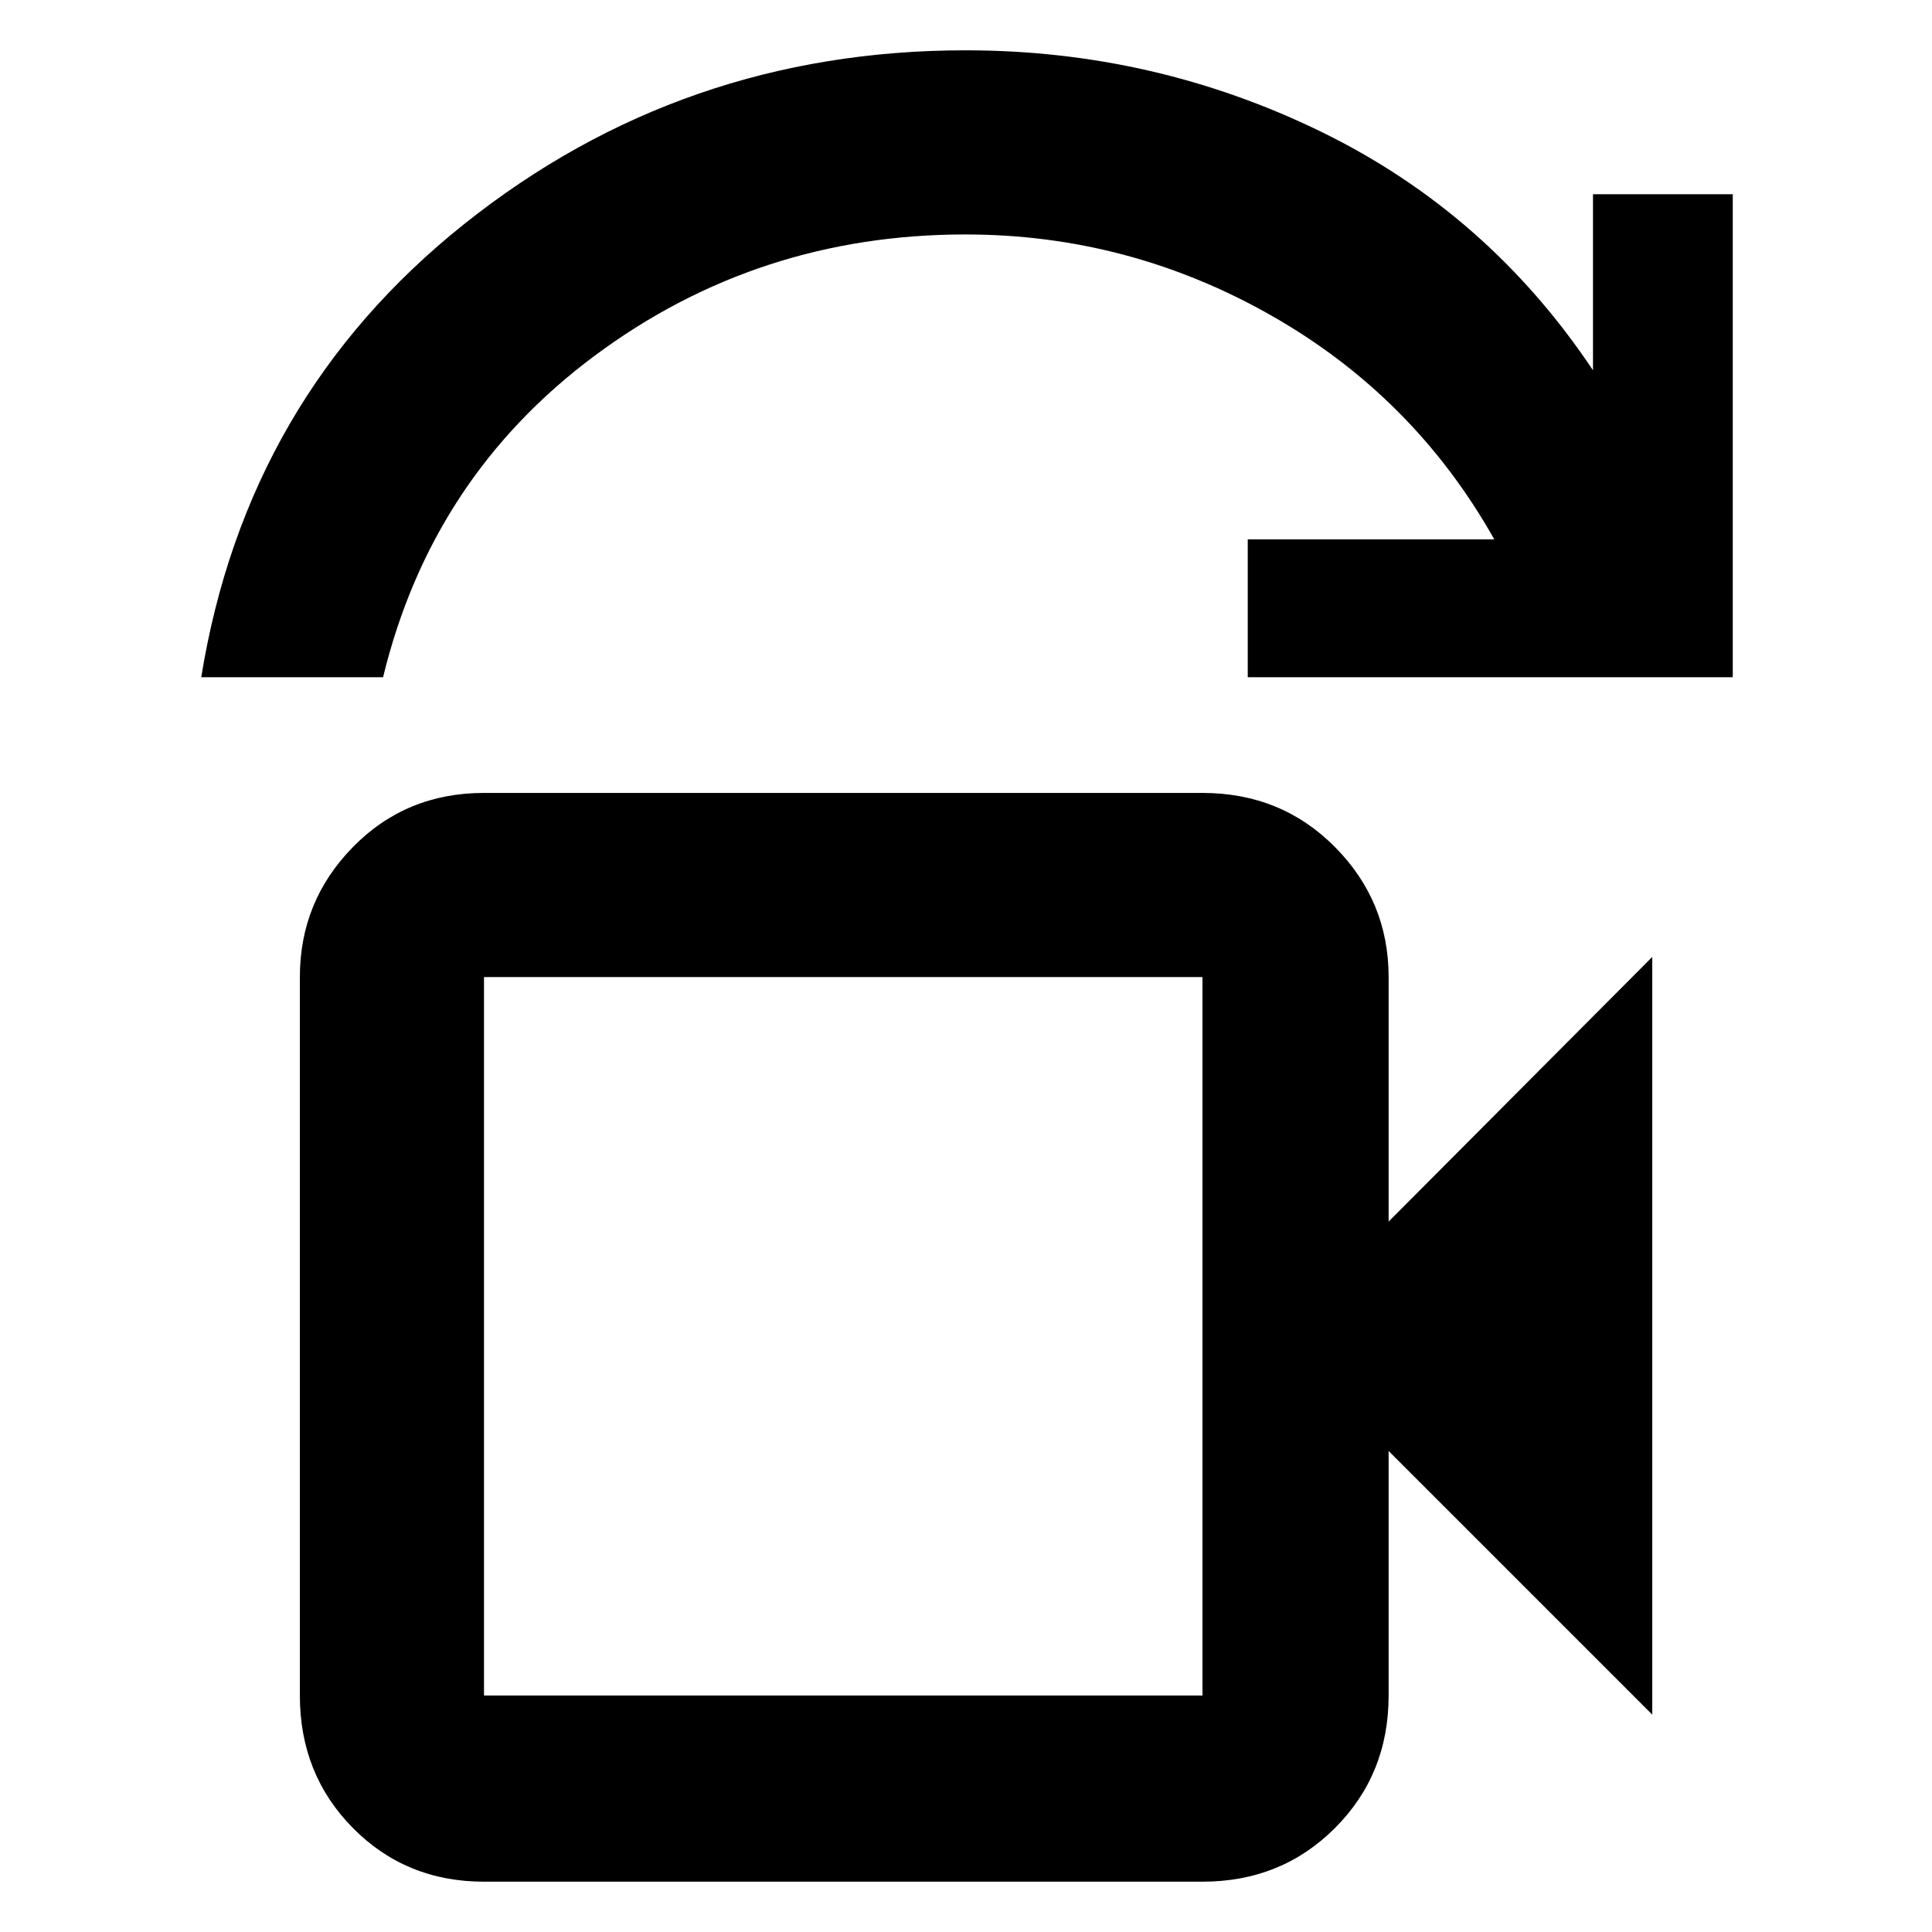 <svg xmlns="http://www.w3.org/2000/svg" height="48" viewBox="0 -960 960 960" width="48"><path d="M240.5-117.5h357v-357h-357v357ZM100-623.5q22.5-139 130.75-225.25T479.79-935q93.78 0 176.75 40.5Q739.5-854 791.55-776v-87.5H861v240H620V-692h122.5q-40-71-110.85-111.25T479.71-843.5q-103.21 0-184.21 60.25-81 60.25-105.15 159.75H100Zm140.5 506v-357 357Zm0 92.5q-38.77 0-65.13-26.66Q149-78.32 149-117.5v-357q0-37.72 26.37-64.61Q201.73-566 240.5-566h357q39.18 0 65.84 26.89Q690-512.22 690-474.5V-353l131-131.5V-108L690-239v121.5q0 39.18-26.66 65.84Q636.68-25 597.5-25h-357Z"/></svg>